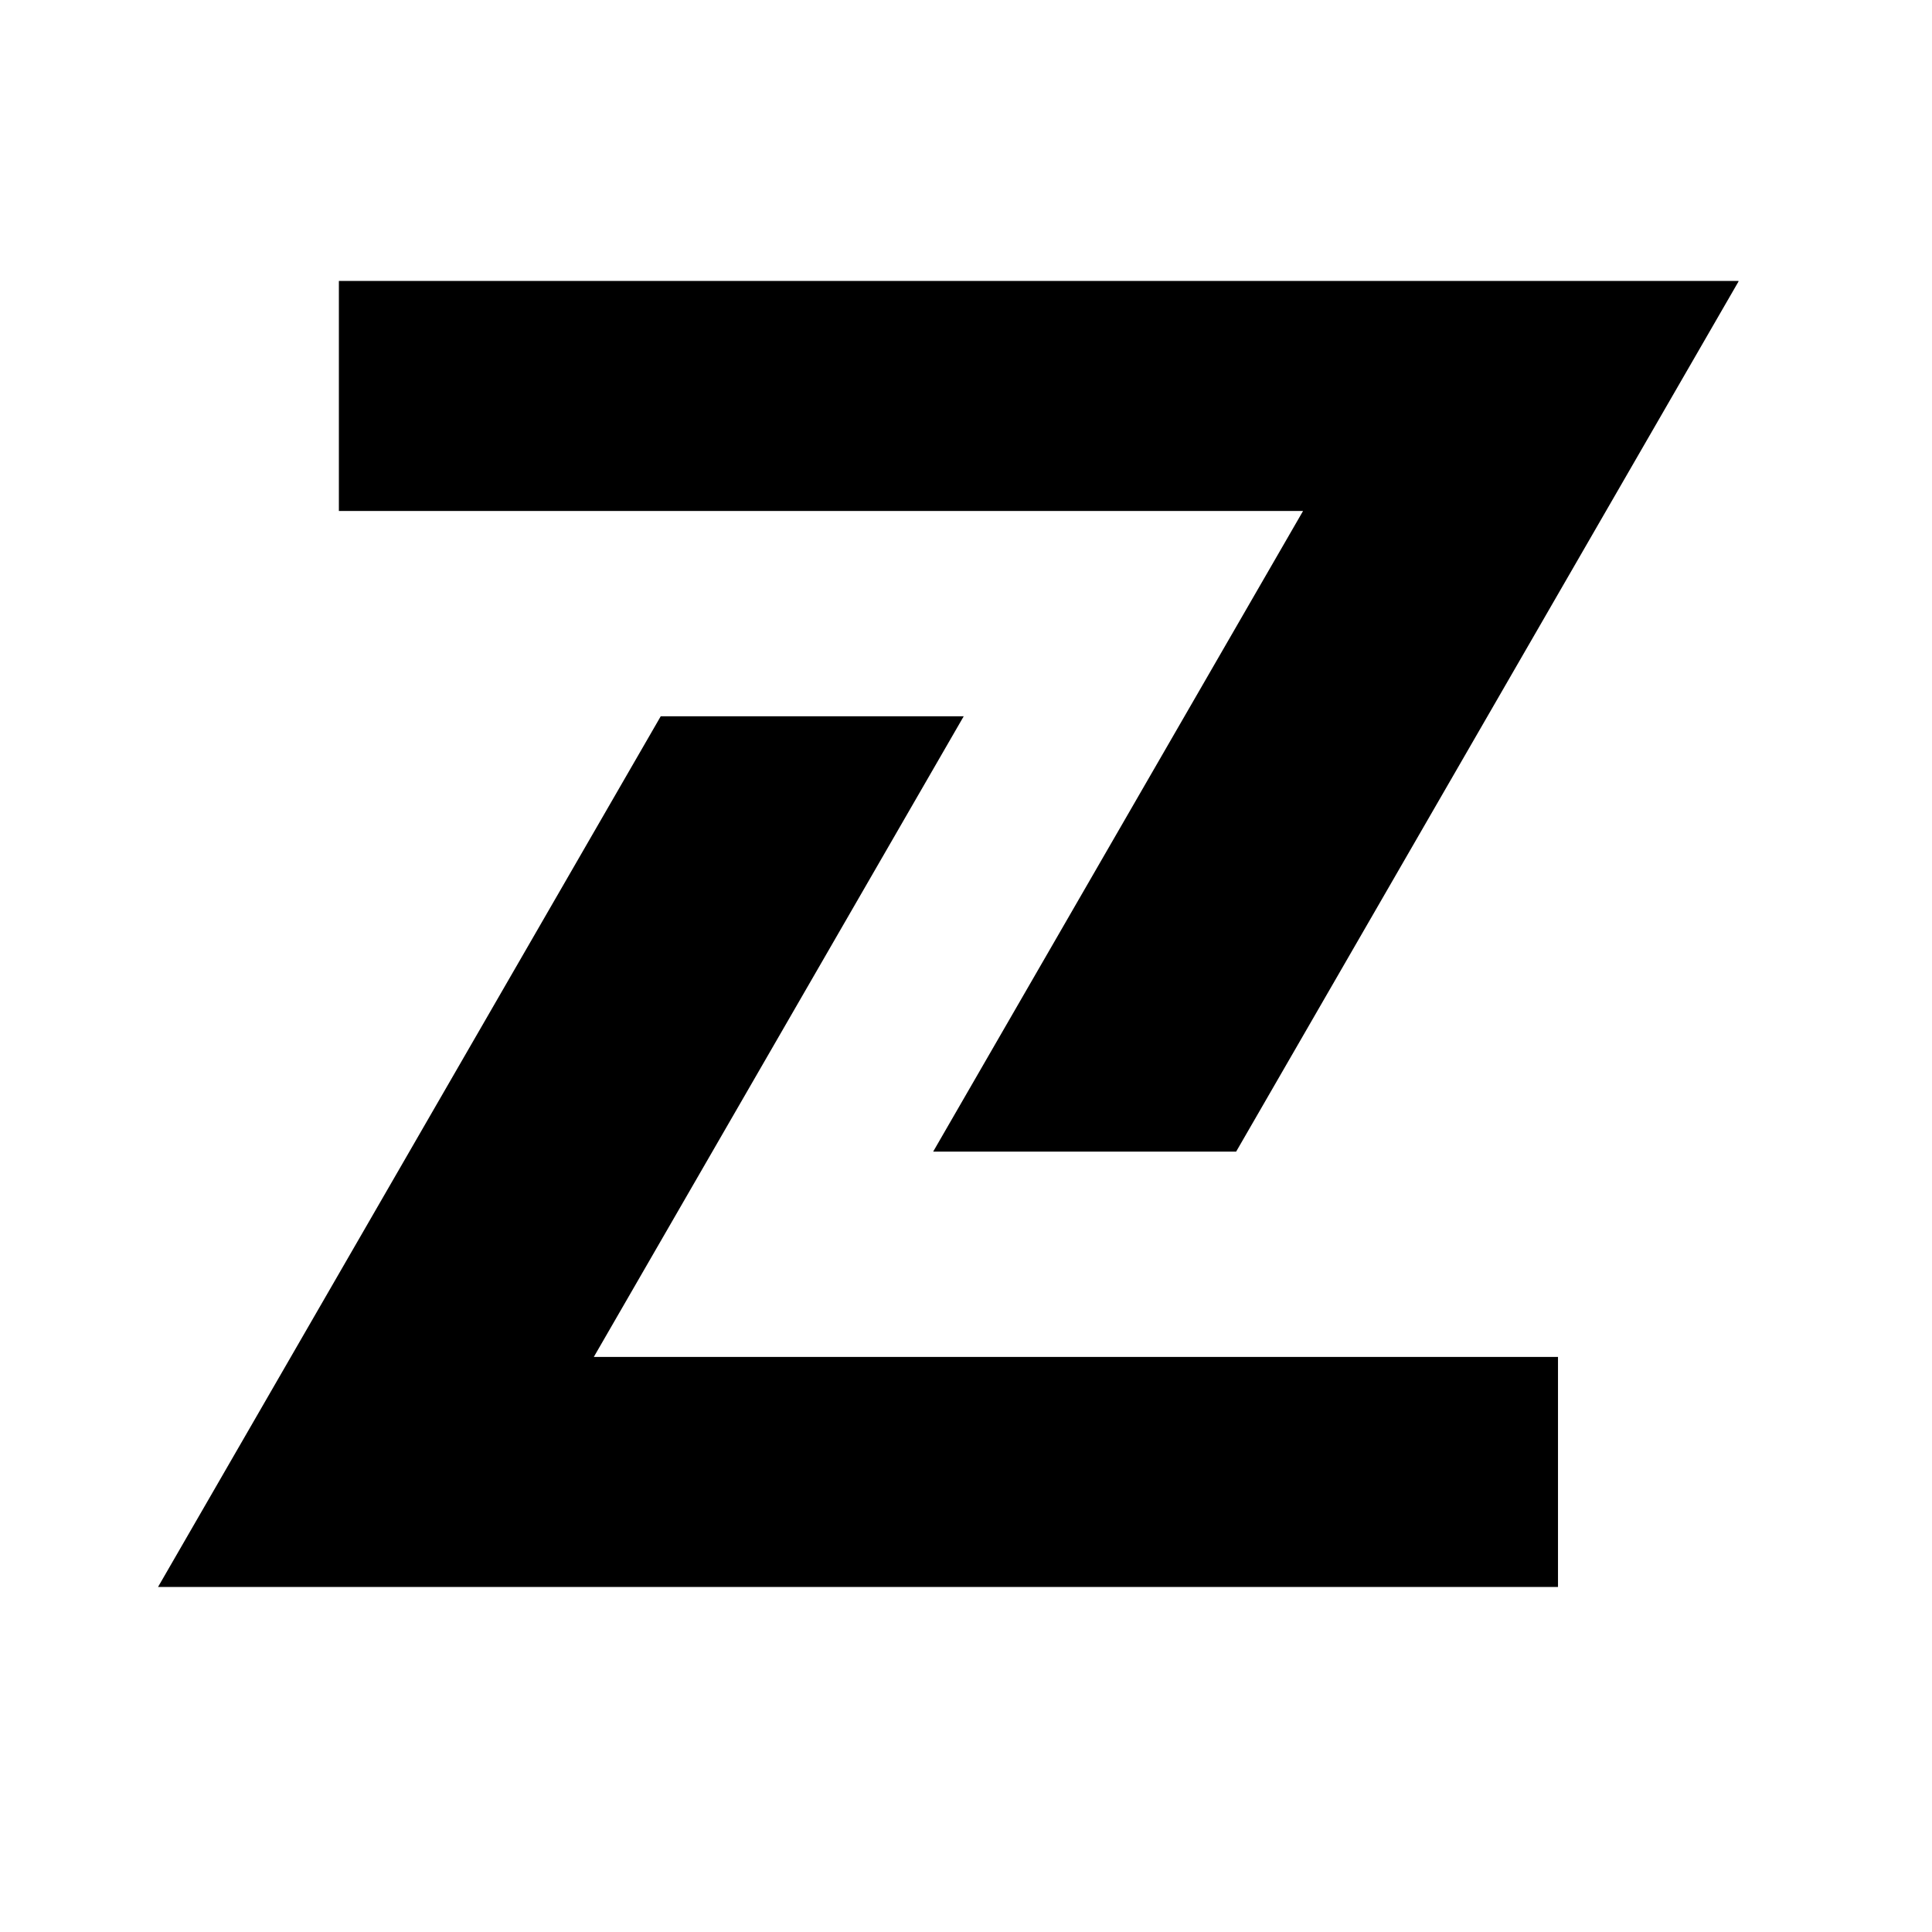 <svg xmlns="http://www.w3.org/2000/svg" xmlns:xlink="http://www.w3.org/1999/xlink" width="500" zoomAndPan="magnify" viewBox="0 0 375 375" height="500" preserveAspectRatio="xMidYMid meet" version="1.0"><defs><g/><clipPath id="d573948716"><path d="M 65 54.527 L 337.438 54.527 L 337.438 224 L 65 224 Z M 65 54.527 " clip-rule="nonzero"/></clipPath><clipPath id="58f787f852"><path d="M 30.688 139 L 303 139 L 303 308.027 L 30.688 308.027 Z M 30.688 139 " clip-rule="nonzero"/></clipPath></defs><g clip-path="url(#d573948716)"><path fill="#000000" d="M 252.926 99.176 L 181.125 223.531 L 239.934 223.531 L 337.512 54.523 L 65.777 54.523 L 65.777 99.176 L 252.926 99.176 " fill-opacity="1" fill-rule="nonzero"/></g><g clip-path="url(#58f787f852)"><path fill="#000000" d="M 30.672 308.035 L 302.406 308.035 L 302.406 263.383 L 115.258 263.383 L 187.059 139.027 L 128.25 139.027 L 30.672 308.035 " fill-opacity="1" fill-rule="nonzero"/></g><g fill="#000000" fill-opacity="1"><g transform="translate(108.863, 295.384)"><g><path d="M 1.5 0 L 1.5 -12.078 L 2.781 -12.078 L 2.781 -5.031 L 2.984 -5.031 L 6.188 -8.625 L 7.531 -8.625 L 7.531 -8.438 L 4.109 -4.578 L 7.859 -0.203 L 7.859 0 L 6.438 0 L 2.984 -3.984 L 2.781 -3.984 L 2.781 0 Z M 1.5 0 "/></g></g></g><g fill="#000000" fill-opacity="1"><g transform="translate(116.877, 295.384)"><g><path d="M 2.141 -10.281 C 1.867 -10.281 1.648 -10.363 1.484 -10.531 C 1.316 -10.707 1.234 -10.926 1.234 -11.188 C 1.234 -11.445 1.316 -11.66 1.484 -11.828 C 1.648 -11.992 1.867 -12.078 2.141 -12.078 C 2.41 -12.078 2.629 -11.992 2.797 -11.828 C 2.973 -11.66 3.062 -11.445 3.062 -11.188 C 3.062 -10.926 2.973 -10.707 2.797 -10.531 C 2.629 -10.363 2.41 -10.281 2.141 -10.281 Z M 0.422 3.656 C 0.148 3.656 -0.086 3.633 -0.297 3.594 C -0.504 3.562 -0.707 3.508 -0.906 3.438 L -0.703 2.453 L -0.562 2.406 C -0.301 2.5 -0.031 2.547 0.25 2.547 C 0.656 2.547 0.961 2.41 1.172 2.141 C 1.391 1.879 1.5 1.5 1.5 1 L 1.5 -8.625 L 2.781 -8.625 L 2.781 0.953 C 2.781 1.816 2.57 2.484 2.156 2.953 C 1.75 3.422 1.172 3.656 0.422 3.656 Z M 0.422 3.656 "/></g></g></g><g fill="#000000" fill-opacity="1"><g transform="translate(121.15, 295.384)"><g><path d="M 0.5 2.391 C 0.945 2.086 1.328 1.738 1.641 1.344 C 1.953 0.957 2.113 0.531 2.125 0.062 C 1.82 0.062 1.582 -0.02 1.406 -0.188 C 1.227 -0.352 1.141 -0.578 1.141 -0.859 C 1.141 -1.129 1.223 -1.348 1.391 -1.516 C 1.566 -1.691 1.797 -1.781 2.078 -1.781 C 2.379 -1.781 2.625 -1.672 2.812 -1.453 C 3.008 -1.242 3.109 -0.91 3.109 -0.453 C 3.109 0.359 2.93 1.039 2.578 1.594 C 2.234 2.156 1.719 2.664 1.031 3.125 Z M 0.5 2.391 "/></g></g></g><g fill="#000000" fill-opacity="1"><g transform="translate(125.391, 295.384)"><g><path d="M 1.5 0 L 1.5 -8.625 L 2.719 -8.625 L 2.719 -7.344 L 2.875 -7.312 C 3.164 -7.801 3.52 -8.164 3.938 -8.406 C 4.352 -8.656 4.848 -8.781 5.422 -8.781 C 6.086 -8.781 6.602 -8.656 6.969 -8.406 C 7.332 -8.156 7.617 -7.75 7.828 -7.188 L 7.984 -7.188 C 8.285 -7.707 8.648 -8.102 9.078 -8.375 C 9.516 -8.645 10.051 -8.781 10.688 -8.781 C 11.57 -8.781 12.234 -8.539 12.672 -8.062 C 13.109 -7.582 13.328 -6.852 13.328 -5.875 L 13.328 0 L 12.047 0 L 12.047 -5.844 C 12.047 -6.469 11.914 -6.926 11.656 -7.219 C 11.395 -7.52 10.973 -7.672 10.391 -7.672 C 9.703 -7.672 9.141 -7.422 8.703 -6.922 C 8.266 -6.422 8.047 -5.598 8.047 -4.453 L 8.047 0 L 6.781 0 L 6.781 -5.844 C 6.781 -6.469 6.645 -6.926 6.375 -7.219 C 6.113 -7.52 5.691 -7.672 5.109 -7.672 C 4.422 -7.672 3.859 -7.426 3.422 -6.938 C 2.992 -6.457 2.781 -5.676 2.781 -4.594 L 2.781 0 Z M 1.5 0 "/></g></g></g><g fill="#000000" fill-opacity="1"><g transform="translate(140.075, 295.384)"><g><path d="M 1.5 0 L 1.5 -8.625 L 2.719 -8.625 L 2.719 -7.344 L 2.875 -7.312 C 3.164 -7.801 3.52 -8.164 3.938 -8.406 C 4.352 -8.656 4.848 -8.781 5.422 -8.781 C 6.086 -8.781 6.602 -8.656 6.969 -8.406 C 7.332 -8.156 7.617 -7.75 7.828 -7.188 L 7.984 -7.188 C 8.285 -7.707 8.648 -8.102 9.078 -8.375 C 9.516 -8.645 10.051 -8.781 10.688 -8.781 C 11.57 -8.781 12.234 -8.539 12.672 -8.062 C 13.109 -7.582 13.328 -6.852 13.328 -5.875 L 13.328 0 L 12.047 0 L 12.047 -5.844 C 12.047 -6.469 11.914 -6.926 11.656 -7.219 C 11.395 -7.52 10.973 -7.672 10.391 -7.672 C 9.703 -7.672 9.141 -7.422 8.703 -6.922 C 8.266 -6.422 8.047 -5.598 8.047 -4.453 L 8.047 0 L 6.781 0 L 6.781 -5.844 C 6.781 -6.469 6.645 -6.926 6.375 -7.219 C 6.113 -7.52 5.691 -7.672 5.109 -7.672 C 4.422 -7.672 3.859 -7.426 3.422 -6.938 C 2.992 -6.457 2.781 -5.676 2.781 -4.594 L 2.781 0 Z M 1.5 0 "/></g></g></g><g fill="#000000" fill-opacity="1"><g transform="translate(154.758, 295.384)"><g><path d="M 0.5 2.391 C 0.945 2.086 1.328 1.738 1.641 1.344 C 1.953 0.957 2.113 0.531 2.125 0.062 C 1.82 0.062 1.582 -0.02 1.406 -0.188 C 1.227 -0.352 1.141 -0.578 1.141 -0.859 C 1.141 -1.129 1.223 -1.348 1.391 -1.516 C 1.566 -1.691 1.797 -1.781 2.078 -1.781 C 2.379 -1.781 2.625 -1.672 2.812 -1.453 C 3.008 -1.242 3.109 -0.91 3.109 -0.453 C 3.109 0.359 2.93 1.039 2.578 1.594 C 2.234 2.156 1.719 2.664 1.031 3.125 Z M 0.5 2.391 "/></g></g></g><g fill="#000000" fill-opacity="1"><g transform="translate(159, 295.384)"><g><path d="M 1.5 0 L 1.5 -8.625 L 2.719 -8.625 L 2.719 -7.344 L 2.875 -7.312 C 3.164 -7.801 3.52 -8.164 3.938 -8.406 C 4.352 -8.656 4.848 -8.781 5.422 -8.781 C 6.086 -8.781 6.602 -8.656 6.969 -8.406 C 7.332 -8.156 7.617 -7.75 7.828 -7.188 L 7.984 -7.188 C 8.285 -7.707 8.648 -8.102 9.078 -8.375 C 9.516 -8.645 10.051 -8.781 10.688 -8.781 C 11.57 -8.781 12.234 -8.539 12.672 -8.062 C 13.109 -7.582 13.328 -6.852 13.328 -5.875 L 13.328 0 L 12.047 0 L 12.047 -5.844 C 12.047 -6.469 11.914 -6.926 11.656 -7.219 C 11.395 -7.52 10.973 -7.672 10.391 -7.672 C 9.703 -7.672 9.141 -7.422 8.703 -6.922 C 8.266 -6.422 8.047 -5.598 8.047 -4.453 L 8.047 0 L 6.781 0 L 6.781 -5.844 C 6.781 -6.469 6.645 -6.926 6.375 -7.219 C 6.113 -7.52 5.691 -7.672 5.109 -7.672 C 4.422 -7.672 3.859 -7.426 3.422 -6.938 C 2.992 -6.457 2.781 -5.676 2.781 -4.594 L 2.781 0 Z M 1.5 0 "/></g></g></g><g fill="#000000" fill-opacity="1"><g transform="translate(173.684, 295.384)"><g><path d="M 0.5 2.391 C 0.945 2.086 1.328 1.738 1.641 1.344 C 1.953 0.957 2.113 0.531 2.125 0.062 C 1.82 0.062 1.582 -0.02 1.406 -0.188 C 1.227 -0.352 1.141 -0.578 1.141 -0.859 C 1.141 -1.129 1.223 -1.348 1.391 -1.516 C 1.566 -1.691 1.797 -1.781 2.078 -1.781 C 2.379 -1.781 2.625 -1.672 2.812 -1.453 C 3.008 -1.242 3.109 -0.91 3.109 -0.453 C 3.109 0.359 2.93 1.039 2.578 1.594 C 2.234 2.156 1.719 2.664 1.031 3.125 Z M 0.5 2.391 "/></g></g></g><g fill="#000000" fill-opacity="1"><g transform="translate(177.925, 295.384)"><g><path d="M 1.5 0 L 1.5 -8.625 L 2.719 -8.625 L 2.719 -7.344 L 2.875 -7.312 C 3.164 -7.801 3.52 -8.164 3.938 -8.406 C 4.352 -8.656 4.848 -8.781 5.422 -8.781 C 6.086 -8.781 6.602 -8.656 6.969 -8.406 C 7.332 -8.156 7.617 -7.75 7.828 -7.188 L 7.984 -7.188 C 8.285 -7.707 8.648 -8.102 9.078 -8.375 C 9.516 -8.645 10.051 -8.781 10.688 -8.781 C 11.57 -8.781 12.234 -8.539 12.672 -8.062 C 13.109 -7.582 13.328 -6.852 13.328 -5.875 L 13.328 0 L 12.047 0 L 12.047 -5.844 C 12.047 -6.469 11.914 -6.926 11.656 -7.219 C 11.395 -7.52 10.973 -7.672 10.391 -7.672 C 9.703 -7.672 9.141 -7.422 8.703 -6.922 C 8.266 -6.422 8.047 -5.598 8.047 -4.453 L 8.047 0 L 6.781 0 L 6.781 -5.844 C 6.781 -6.469 6.645 -6.926 6.375 -7.219 C 6.113 -7.52 5.691 -7.672 5.109 -7.672 C 4.422 -7.672 3.859 -7.426 3.422 -6.938 C 2.992 -6.457 2.781 -5.676 2.781 -4.594 L 2.781 0 Z M 1.5 0 "/></g></g></g><g fill="#000000" fill-opacity="1"><g transform="translate(192.609, 295.384)"><g><path d="M 0.5 2.391 C 0.945 2.086 1.328 1.738 1.641 1.344 C 1.953 0.957 2.113 0.531 2.125 0.062 C 1.82 0.062 1.582 -0.02 1.406 -0.188 C 1.227 -0.352 1.141 -0.578 1.141 -0.859 C 1.141 -1.129 1.223 -1.348 1.391 -1.516 C 1.566 -1.691 1.797 -1.781 2.078 -1.781 C 2.379 -1.781 2.625 -1.672 2.812 -1.453 C 3.008 -1.242 3.109 -0.91 3.109 -0.453 C 3.109 0.359 2.93 1.039 2.578 1.594 C 2.234 2.156 1.719 2.664 1.031 3.125 Z M 0.5 2.391 "/></g></g></g><g fill="#000000" fill-opacity="1"><g transform="translate(196.85, 295.384)"><g><path d="M 1.5 0 L 1.5 -8.625 L 2.719 -8.625 L 2.719 -7.344 L 2.875 -7.312 C 3.164 -7.801 3.52 -8.164 3.938 -8.406 C 4.352 -8.656 4.848 -8.781 5.422 -8.781 C 6.086 -8.781 6.602 -8.656 6.969 -8.406 C 7.332 -8.156 7.617 -7.75 7.828 -7.188 L 7.984 -7.188 C 8.285 -7.707 8.648 -8.102 9.078 -8.375 C 9.516 -8.645 10.051 -8.781 10.688 -8.781 C 11.57 -8.781 12.234 -8.539 12.672 -8.062 C 13.109 -7.582 13.328 -6.852 13.328 -5.875 L 13.328 0 L 12.047 0 L 12.047 -5.844 C 12.047 -6.469 11.914 -6.926 11.656 -7.219 C 11.395 -7.52 10.973 -7.672 10.391 -7.672 C 9.703 -7.672 9.141 -7.422 8.703 -6.922 C 8.266 -6.422 8.047 -5.598 8.047 -4.453 L 8.047 0 L 6.781 0 L 6.781 -5.844 C 6.781 -6.469 6.645 -6.926 6.375 -7.219 C 6.113 -7.52 5.691 -7.672 5.109 -7.672 C 4.422 -7.672 3.859 -7.426 3.422 -6.938 C 2.992 -6.457 2.781 -5.676 2.781 -4.594 L 2.781 0 Z M 1.5 0 "/></g></g></g><g fill="#000000" fill-opacity="1"><g transform="translate(211.534, 295.384)"><g><path d="M 1.5 0 L 1.5 -8.625 L 2.719 -8.625 L 2.719 -7.266 L 2.875 -7.234 C 3.164 -7.734 3.531 -8.113 3.969 -8.375 C 4.414 -8.645 4.961 -8.781 5.609 -8.781 C 6.641 -8.781 7.391 -8.516 7.859 -7.984 C 8.328 -7.461 8.562 -6.648 8.562 -5.547 L 8.562 0 L 7.281 0 L 7.281 -5.516 C 7.281 -6.035 7.211 -6.453 7.078 -6.766 C 6.953 -7.086 6.75 -7.316 6.469 -7.453 C 6.188 -7.598 5.82 -7.672 5.375 -7.672 C 4.594 -7.672 3.961 -7.414 3.484 -6.906 C 3.016 -6.395 2.781 -5.566 2.781 -4.422 L 2.781 0 Z M 1.5 0 "/></g></g></g><g fill="#000000" fill-opacity="1"><g transform="translate(221.453, 295.384)"><g><path d="M 0.5 2.391 C 0.945 2.086 1.328 1.738 1.641 1.344 C 1.953 0.957 2.113 0.531 2.125 0.062 C 1.82 0.062 1.582 -0.02 1.406 -0.188 C 1.227 -0.352 1.141 -0.578 1.141 -0.859 C 1.141 -1.129 1.223 -1.348 1.391 -1.516 C 1.566 -1.691 1.797 -1.781 2.078 -1.781 C 2.379 -1.781 2.625 -1.672 2.812 -1.453 C 3.008 -1.242 3.109 -0.91 3.109 -0.453 C 3.109 0.359 2.93 1.039 2.578 1.594 C 2.234 2.156 1.719 2.664 1.031 3.125 Z M 0.5 2.391 "/></g></g></g><g fill="#000000" fill-opacity="1"><g transform="translate(225.694, 295.384)"><g><path d="M 1.5 0 L 1.5 -8.625 L 2.719 -8.625 L 2.719 -7.344 L 2.875 -7.312 C 3.164 -7.801 3.52 -8.164 3.938 -8.406 C 4.352 -8.656 4.848 -8.781 5.422 -8.781 C 6.086 -8.781 6.602 -8.656 6.969 -8.406 C 7.332 -8.156 7.617 -7.75 7.828 -7.188 L 7.984 -7.188 C 8.285 -7.707 8.648 -8.102 9.078 -8.375 C 9.516 -8.645 10.051 -8.781 10.688 -8.781 C 11.57 -8.781 12.234 -8.539 12.672 -8.062 C 13.109 -7.582 13.328 -6.852 13.328 -5.875 L 13.328 0 L 12.047 0 L 12.047 -5.844 C 12.047 -6.469 11.914 -6.926 11.656 -7.219 C 11.395 -7.52 10.973 -7.672 10.391 -7.672 C 9.703 -7.672 9.141 -7.422 8.703 -6.922 C 8.266 -6.422 8.047 -5.598 8.047 -4.453 L 8.047 0 L 6.781 0 L 6.781 -5.844 C 6.781 -6.469 6.645 -6.926 6.375 -7.219 C 6.113 -7.52 5.691 -7.672 5.109 -7.672 C 4.422 -7.672 3.859 -7.426 3.422 -6.938 C 2.992 -6.457 2.781 -5.676 2.781 -4.594 L 2.781 0 Z M 1.5 0 "/></g></g></g><g fill="#000000" fill-opacity="1"><g transform="translate(240.378, 295.384)"><g><path d="M 0.5 2.391 C 0.945 2.086 1.328 1.738 1.641 1.344 C 1.953 0.957 2.113 0.531 2.125 0.062 C 1.82 0.062 1.582 -0.02 1.406 -0.188 C 1.227 -0.352 1.141 -0.578 1.141 -0.859 C 1.141 -1.129 1.223 -1.348 1.391 -1.516 C 1.566 -1.691 1.797 -1.781 2.078 -1.781 C 2.379 -1.781 2.625 -1.672 2.812 -1.453 C 3.008 -1.242 3.109 -0.91 3.109 -0.453 C 3.109 0.359 2.93 1.039 2.578 1.594 C 2.234 2.156 1.719 2.664 1.031 3.125 Z M 0.5 2.391 "/></g></g></g><g fill="#000000" fill-opacity="1"><g transform="translate(244.619, 295.384)"><g><path d="M 1.5 0 L 1.5 -8.625 L 2.719 -8.625 L 2.719 -7.344 L 2.875 -7.312 C 3.164 -7.801 3.52 -8.164 3.938 -8.406 C 4.352 -8.656 4.848 -8.781 5.422 -8.781 C 6.086 -8.781 6.602 -8.656 6.969 -8.406 C 7.332 -8.156 7.617 -7.75 7.828 -7.188 L 7.984 -7.188 C 8.285 -7.707 8.648 -8.102 9.078 -8.375 C 9.516 -8.645 10.051 -8.781 10.688 -8.781 C 11.57 -8.781 12.234 -8.539 12.672 -8.062 C 13.109 -7.582 13.328 -6.852 13.328 -5.875 L 13.328 0 L 12.047 0 L 12.047 -5.844 C 12.047 -6.469 11.914 -6.926 11.656 -7.219 C 11.395 -7.52 10.973 -7.672 10.391 -7.672 C 9.703 -7.672 9.141 -7.422 8.703 -6.922 C 8.266 -6.422 8.047 -5.598 8.047 -4.453 L 8.047 0 L 6.781 0 L 6.781 -5.844 C 6.781 -6.469 6.645 -6.926 6.375 -7.219 C 6.113 -7.52 5.691 -7.672 5.109 -7.672 C 4.422 -7.672 3.859 -7.426 3.422 -6.938 C 2.992 -6.457 2.781 -5.676 2.781 -4.594 L 2.781 0 Z M 1.5 0 "/></g></g></g></svg>